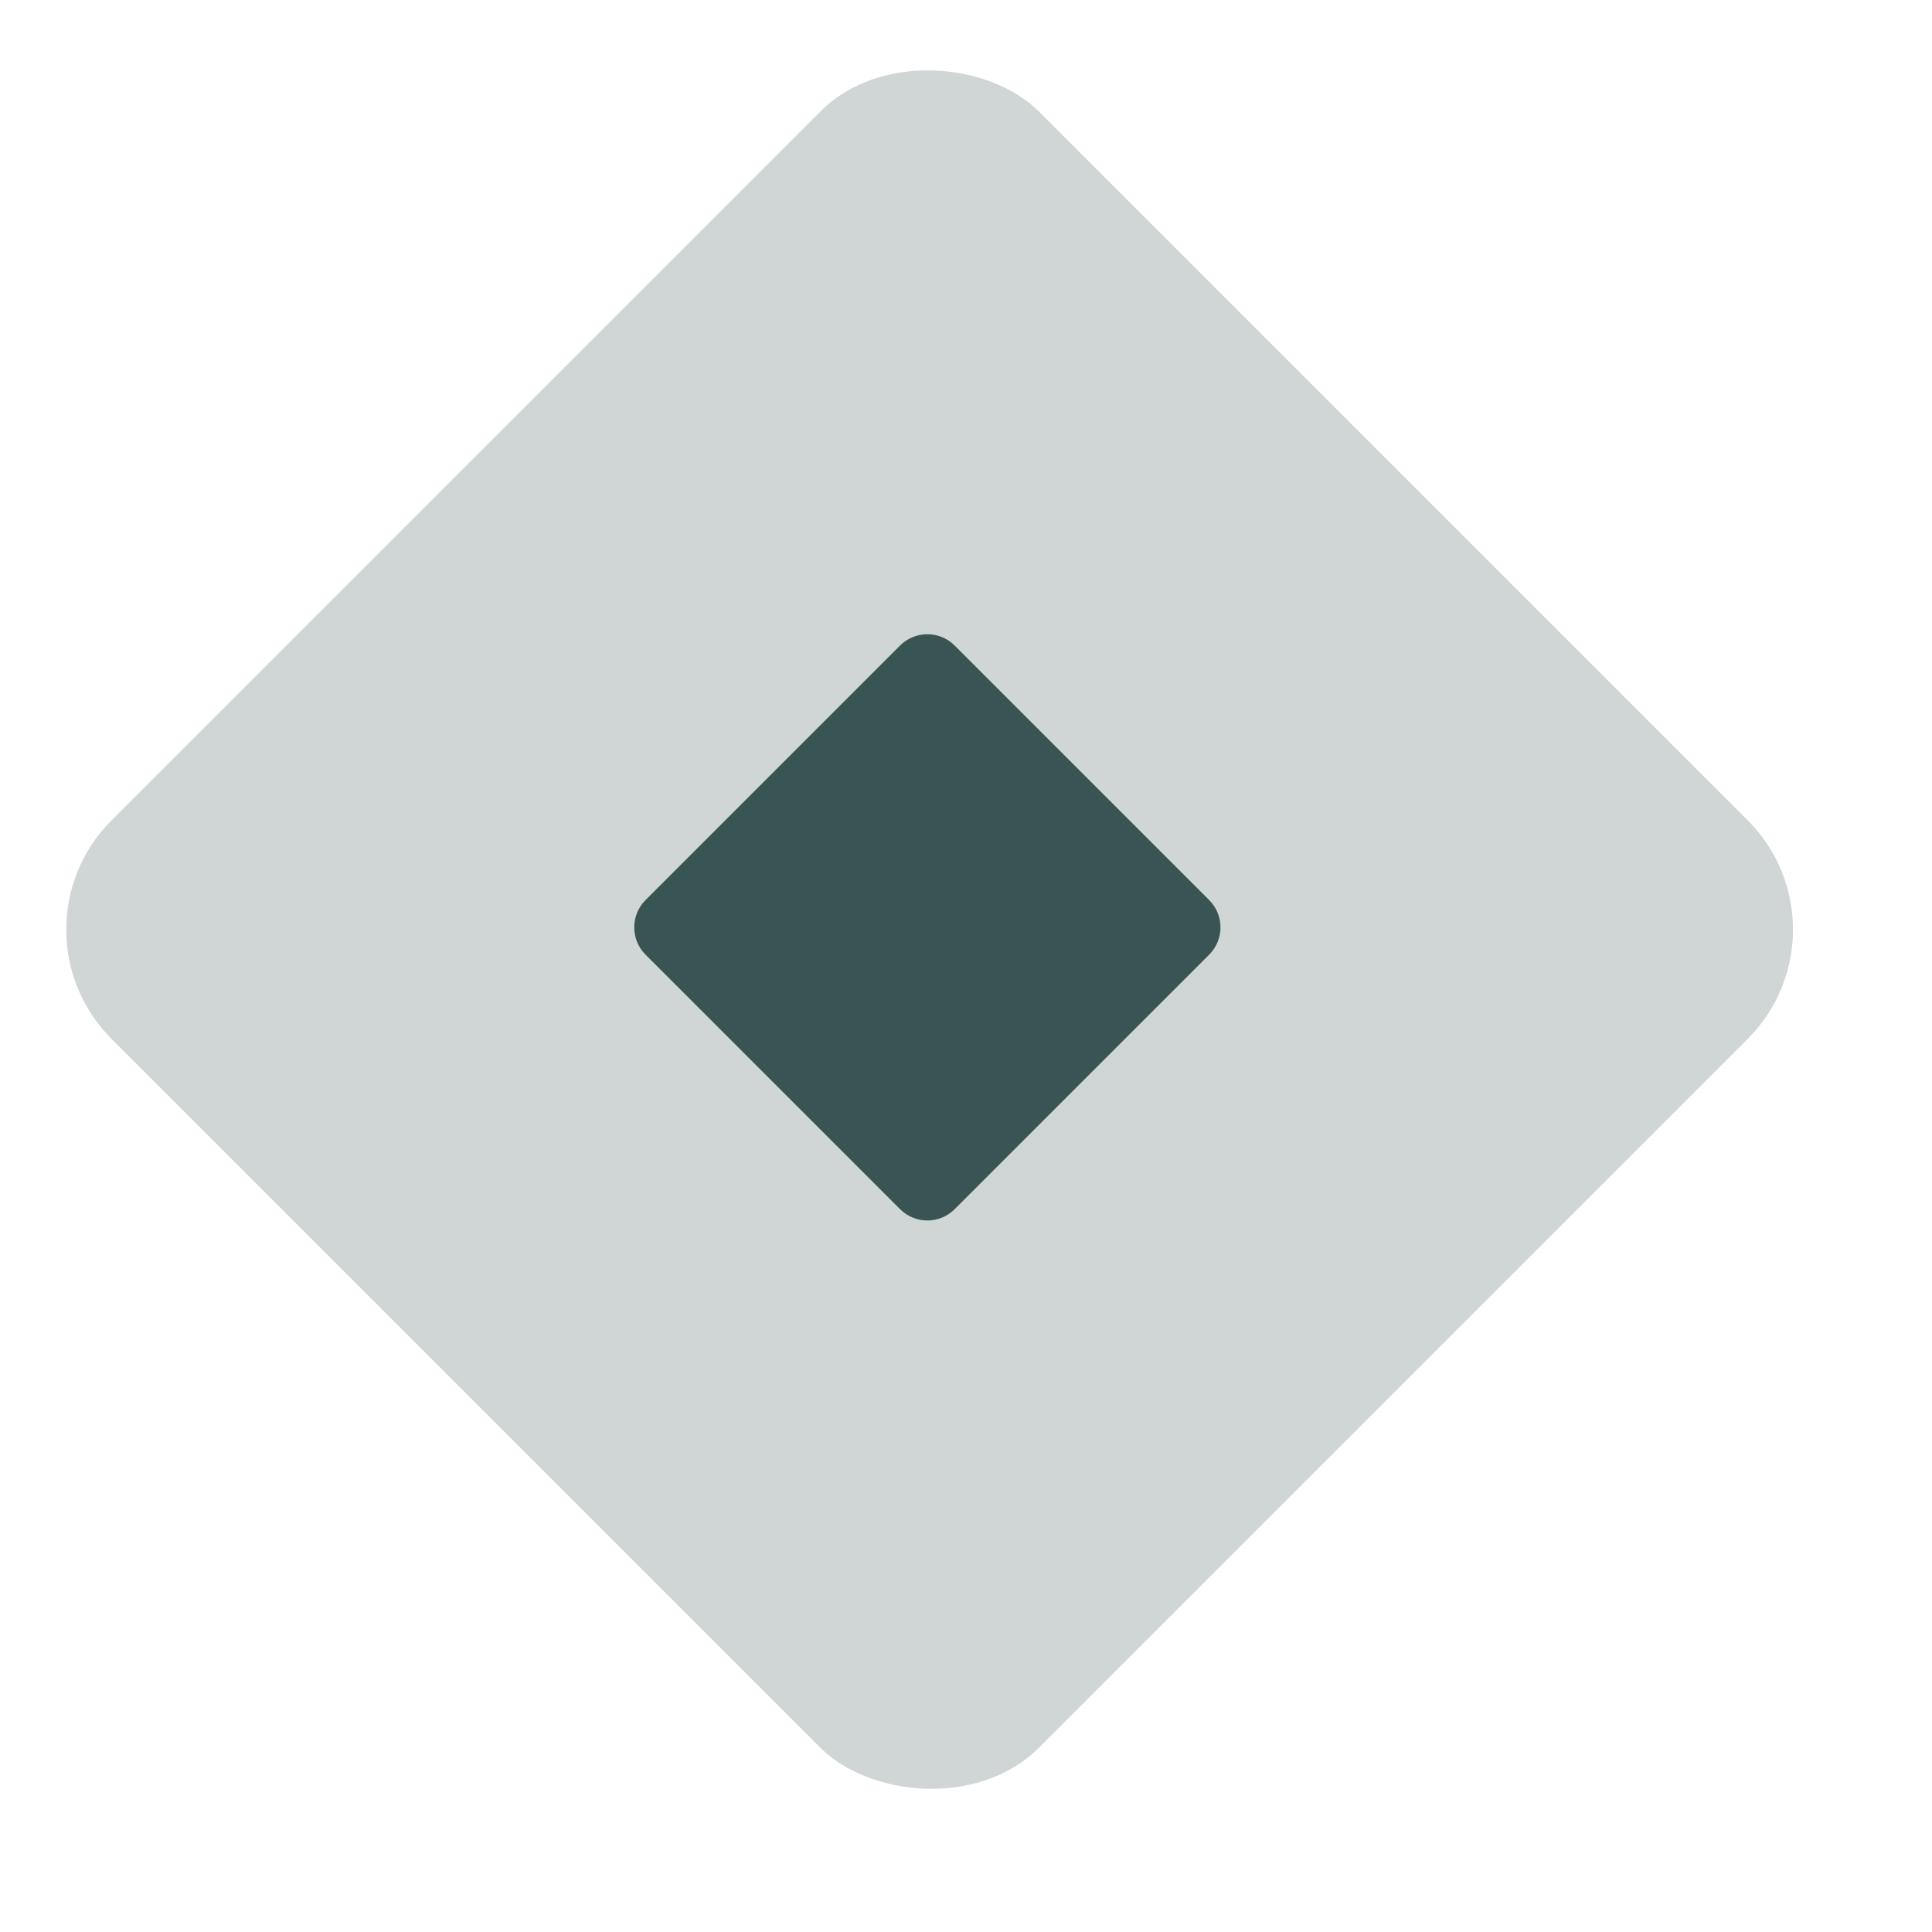 <svg width="25" height="25" viewBox="0 0 25 25" fill="none" xmlns="http://www.w3.org/2000/svg">
<rect x="0.029" y="12.029" width="16.971" height="16.971" rx="2" transform="rotate(-45 0.029 12.029)" fill="#385553" fill-opacity="0.24"/>
<path d="M8.354 12.354C8.158 12.158 8.158 11.842 8.354 11.646L11.646 8.354C11.842 8.158 12.158 8.158 12.354 8.354L15.646 11.646C15.842 11.842 15.842 12.158 15.646 12.354L12.354 15.646C12.158 15.842 11.842 15.842 11.646 15.646L8.354 12.354Z" fill="#385553"/>
</svg>
